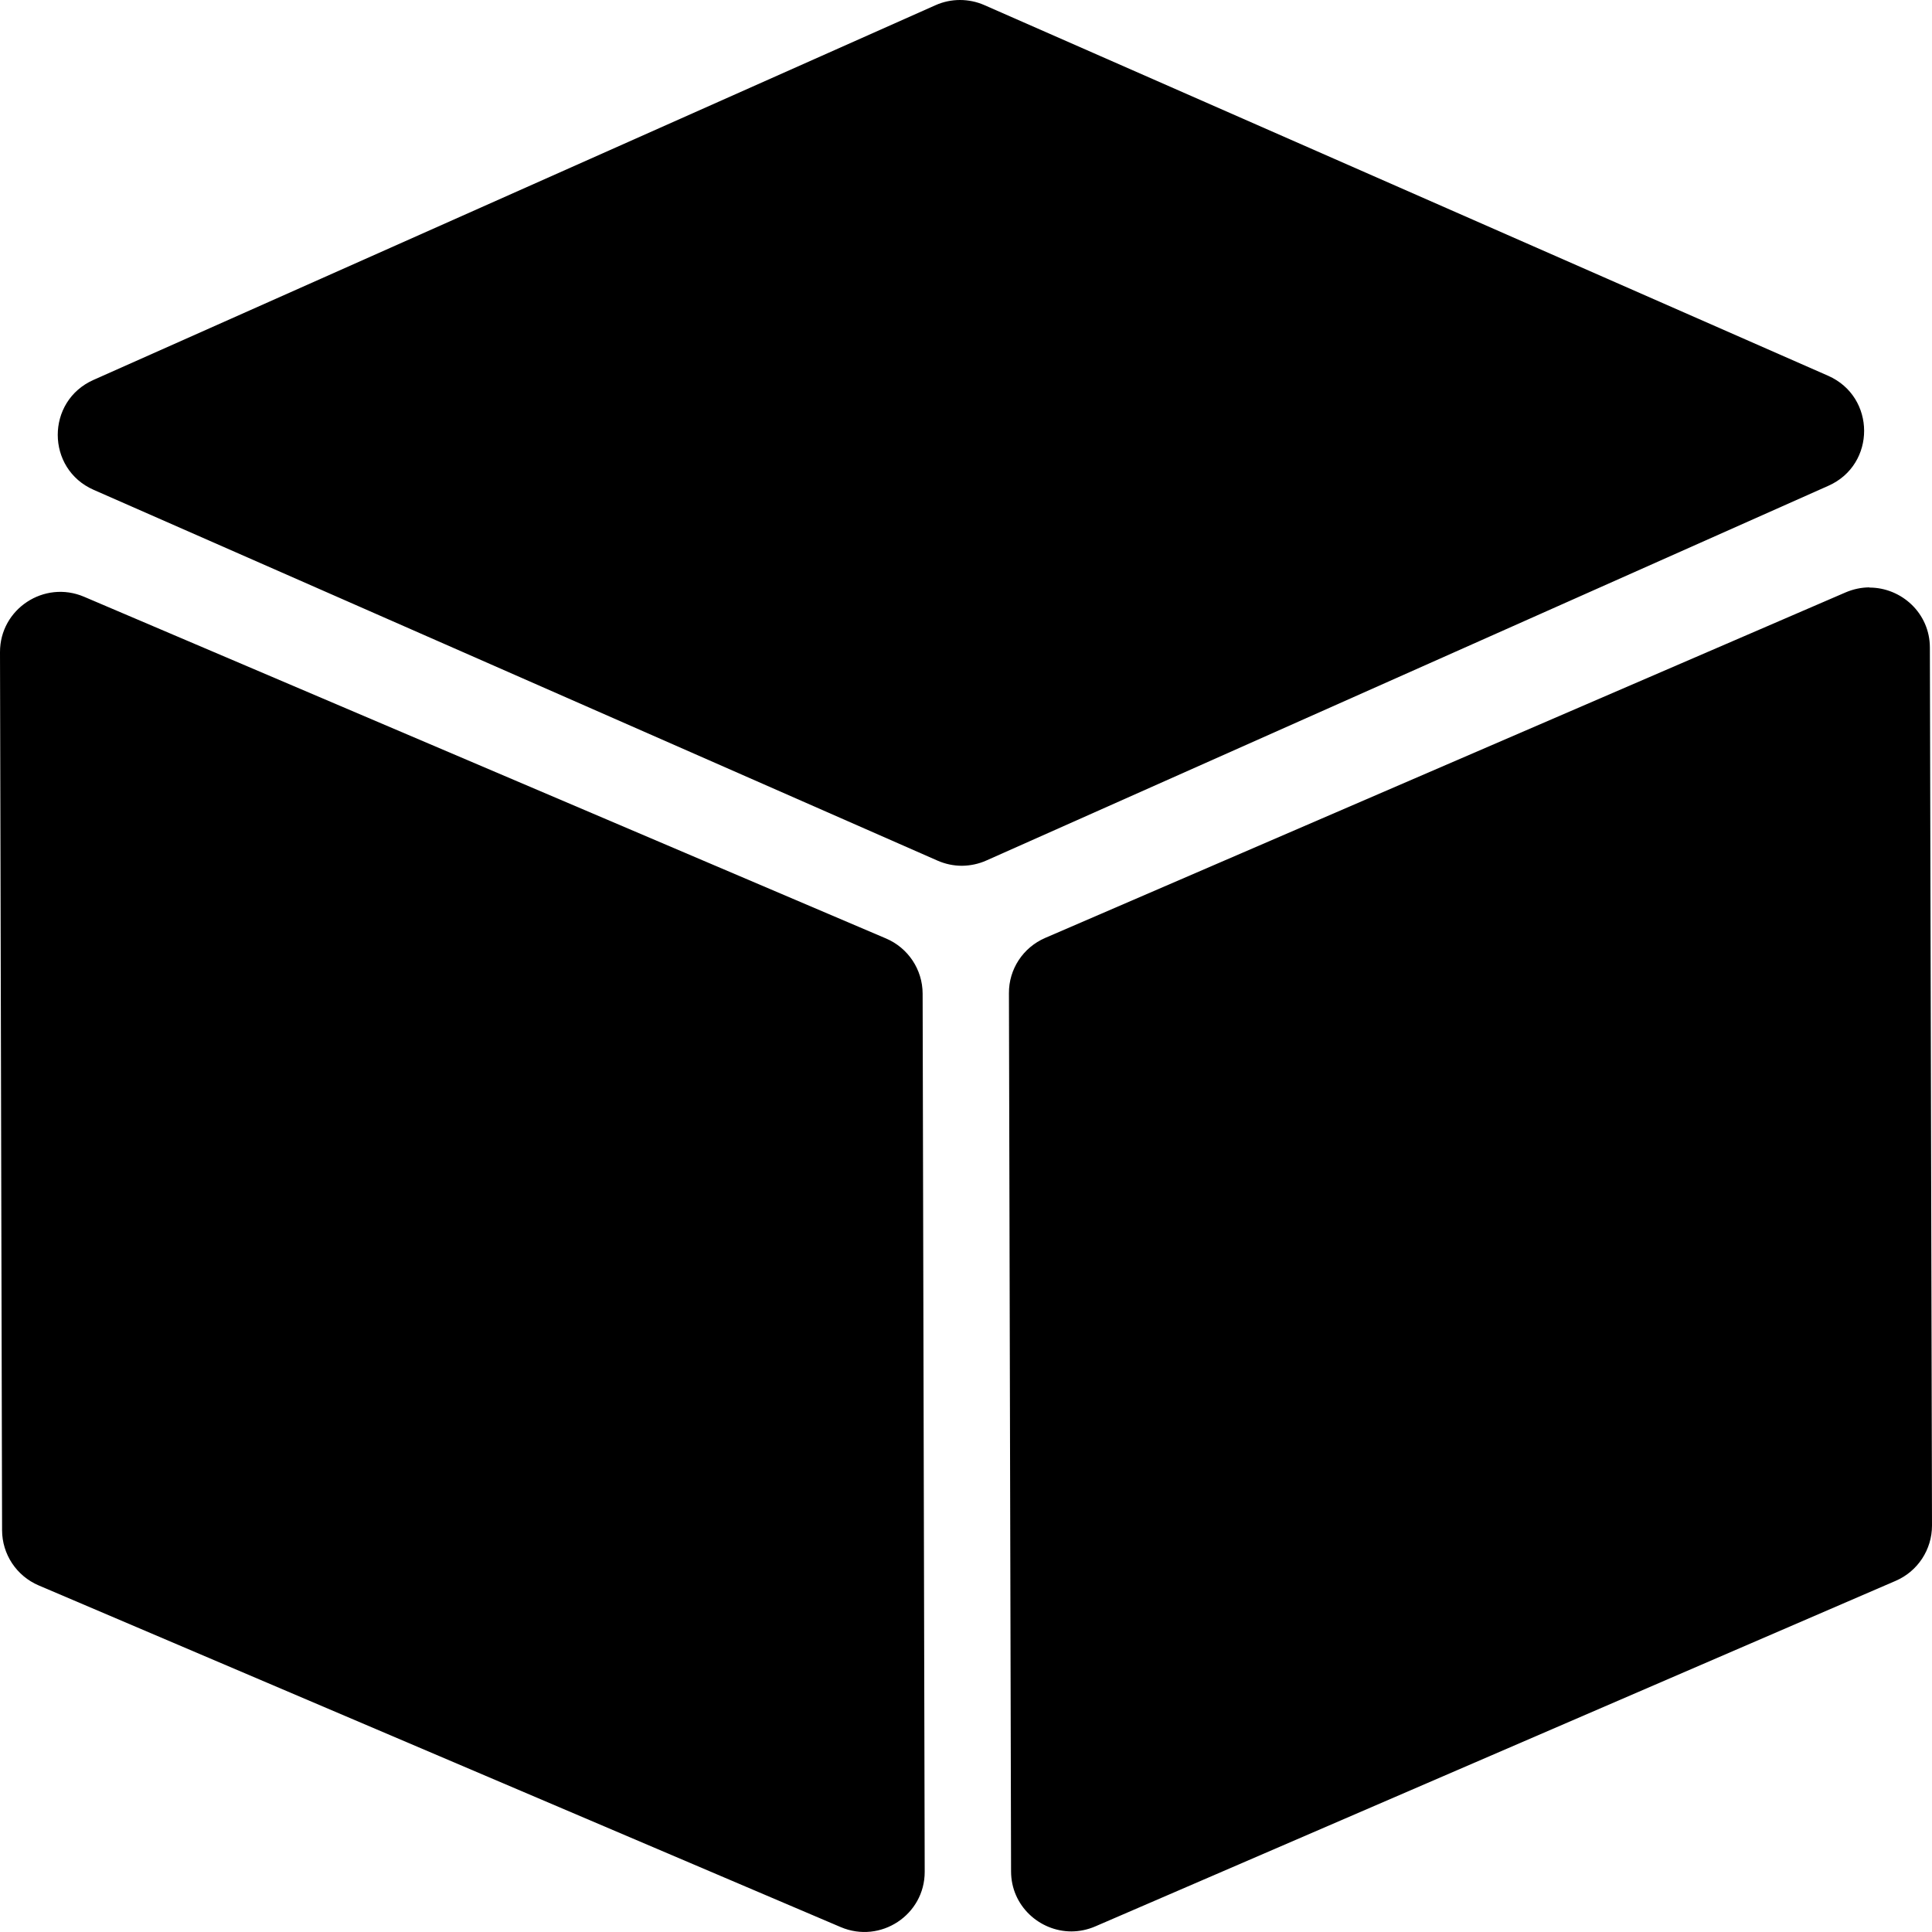 <svg viewBox="0 0 40 40" xmlns="http://www.w3.org/2000/svg">
  <path d="M.043 31.682L0 13.502c-.002-.894.915-1.498 1.74-1.147l16.604 7.075c.458.195.757.644.758 1.142l.043 18.18c.002.893-.915 1.498-1.74 1.146L.8 32.824c-.458-.196-.756-.644-.757-1.142zm38.663-19.517c.658 0 1.25.527 1.25 1.244L40 31.585c0 .497-.295.948-.753 1.145l-16.57 7.154c-.163.07-.33.103-.494.104-.658 0-1.25-.528-1.25-1.244l-.044-18.18c-.004-.497.292-.947.75-1.145l16.57-7.153c.163-.07.33-.104.494-.105zM19.874 0c.173 0 .346.035.507.106L37.85 7.78c.99.437.994 1.837.006 2.277l-17.433 7.758c-.16.072-.334.108-.506.11-.173 0-.346-.036-.507-.107L1.94 10.142c-.99-.435-.993-1.836-.005-2.276L19.368.108c.16-.072.334-.108.506-.108z"/>
</svg>

